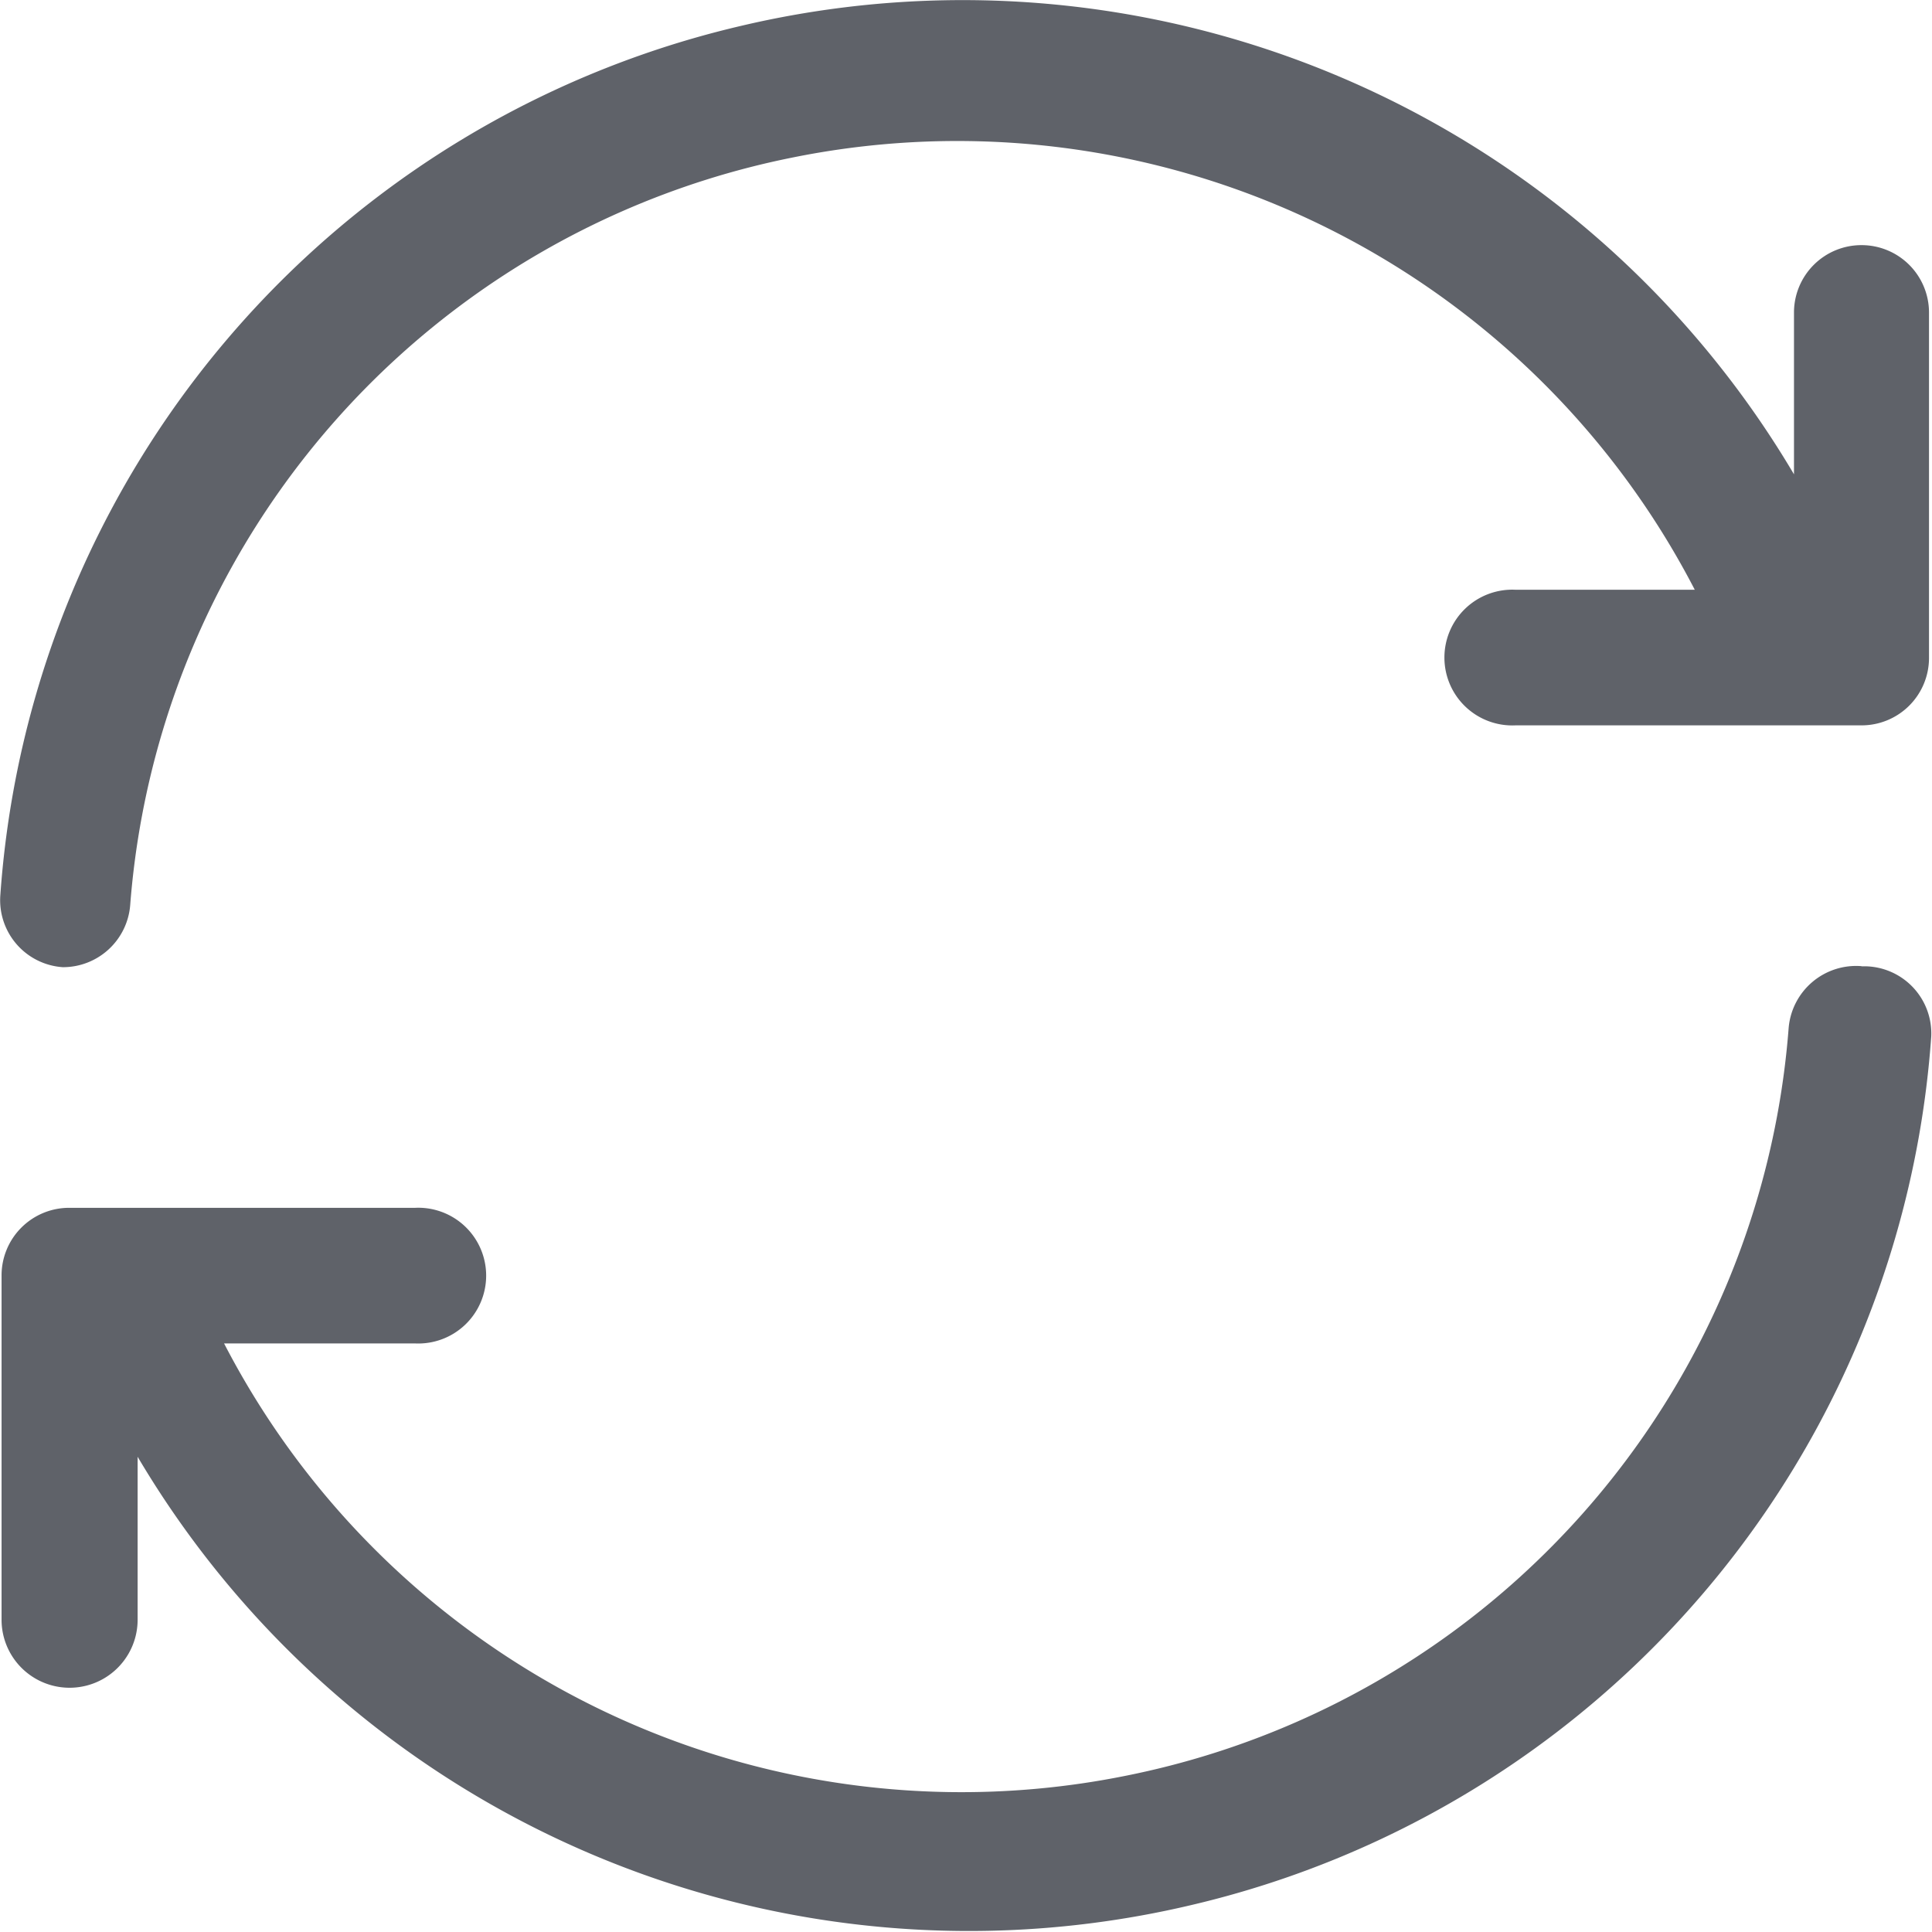 <?xml version="1.0" encoding="utf-8"?><svg xmlns="http://www.w3.org/2000/svg" xmlns:xlink="http://www.w3.org/1999/xlink" width="1024px" height="1024px" viewBox="0 0 1024 1024" version="1.1">
    <g>
        <path d="M986.593 129.926a35.743 35.743 0 0 0-35.743 35.664v85.814A511.895 511.895 0 0 0 393.056 13.643a509.691 509.691 0 0 0-392.857 460.564 35.585 35.585 0 0 0 33.066 38.42 35.743 35.743 0 0 0 35.743-32.909 438.363 438.363 0 0 1 351.131-396.243 440.095 440.095 0 0 1 478.121 229.101h-95.026a35.979 35.979 0 1 0 0 71.879h183.438a35.743 35.743 0 0 0 35.743-35.585V165.59a35.743 35.743 0 0 0-35.743-35.664z m0 382.15a35.9 35.9 0 0 0-38.577 32.83 438.363 438.363 0 0 1-351.131 396.243 440.095 440.095 0 0 1-478.121-229.101h101.245a35.979 35.979 0 1 0 0-71.879H36.571a35.822 35.822 0 0 0-35.743 35.664v182.651a35.979 35.979 0 0 0 72.116 0V772.117a511.895 511.895 0 0 0 557.794 237.761A509.691 509.691 0 0 0 1023.595 549.393a35.585 35.585 0 0 0-35.271-37.239h-1.653z" fill="#5F6269"/>
    </g>
</svg>
